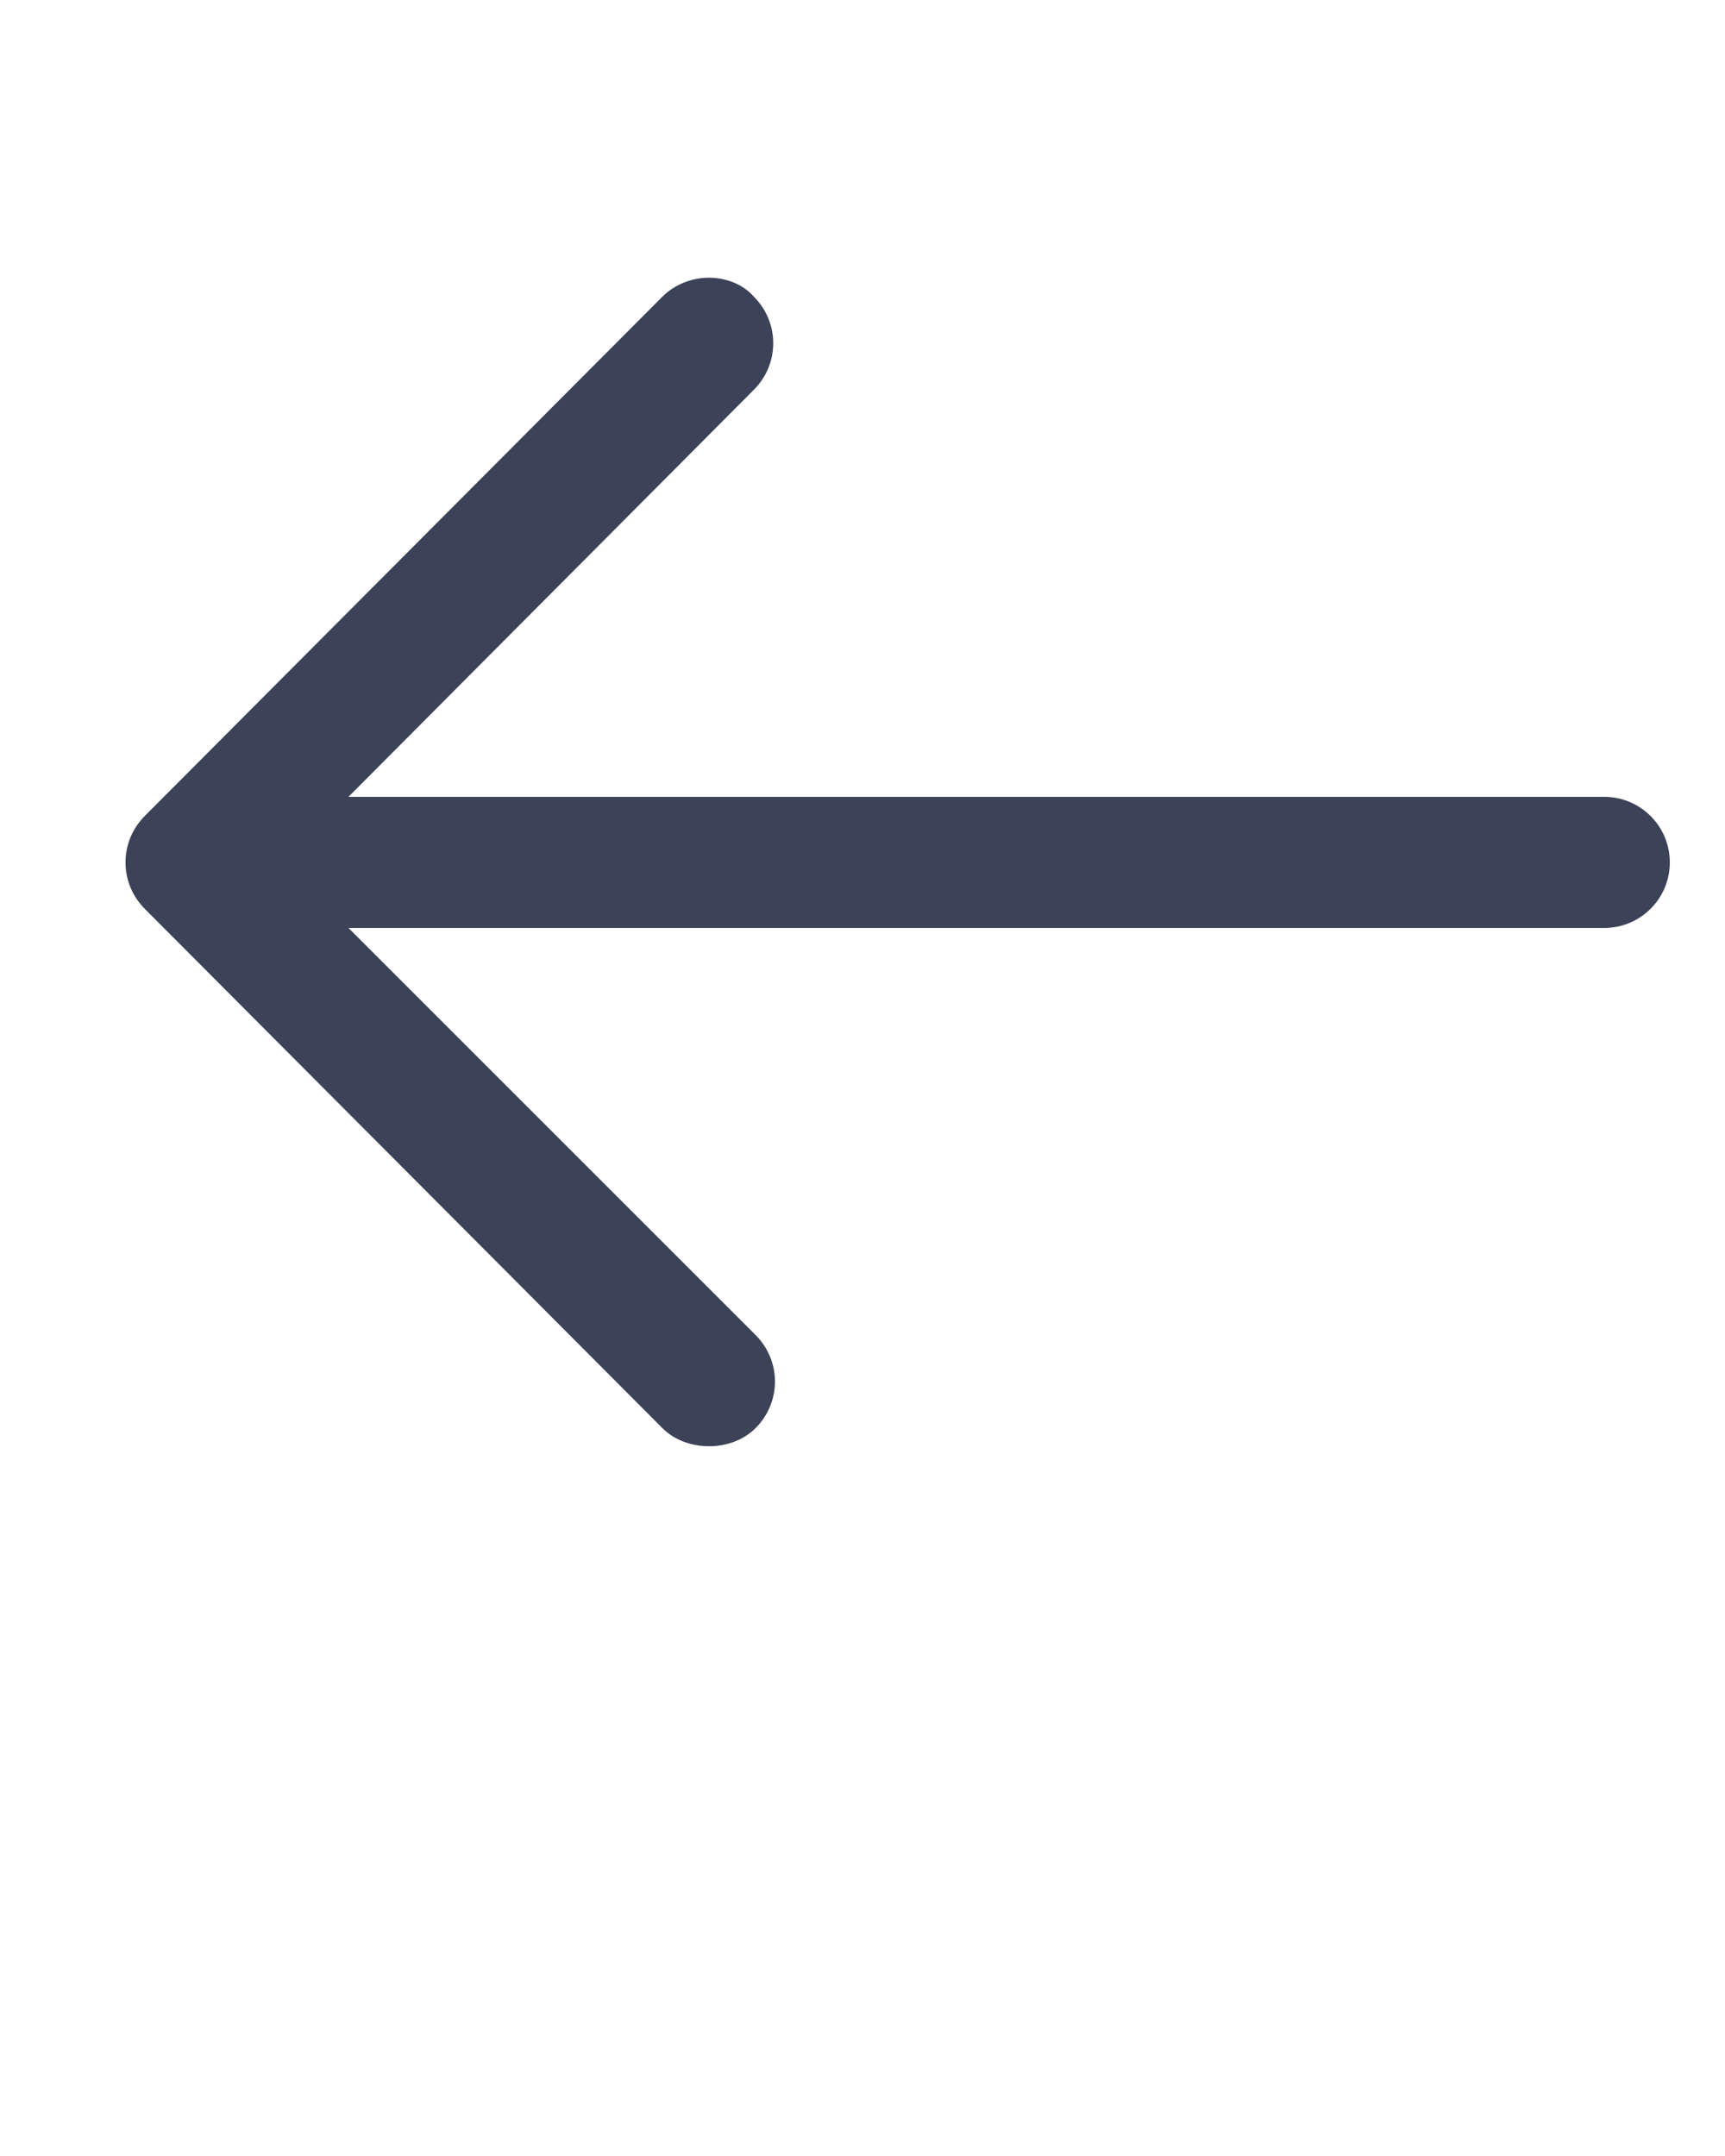 <svg xmlns="http://www.w3.org/2000/svg" xmlns:xlink="http://www.w3.org/1999/xlink" version="1.1" x="0px" y="0px" viewBox="0 0 100 125" style="enable-background:new 0 0 100 100;" xml:space="preserve"><g fill="#3c4257"><path d="M41.1,16.1C41.1,16.1,41.1,16.1,41.1,16.1c-1,0-2,0.4-2.7,1.1l-30,30.1c-1.5,1.5-1.5,3.9,0,5.4l30,30.1   c1.4,1.4,4,1.4,5.4,0c1.5-1.5,1.5-3.9,0-5.4L20.2,53.8H93c2.1,0,3.8-1.7,3.8-3.8s-1.7-3.8-3.8-3.8H20.2l23.5-23.6   c1.5-1.5,1.5-3.9,0-5.4C43.1,16.5,42.1,16.1,41.1,16.1z"/></g></svg>